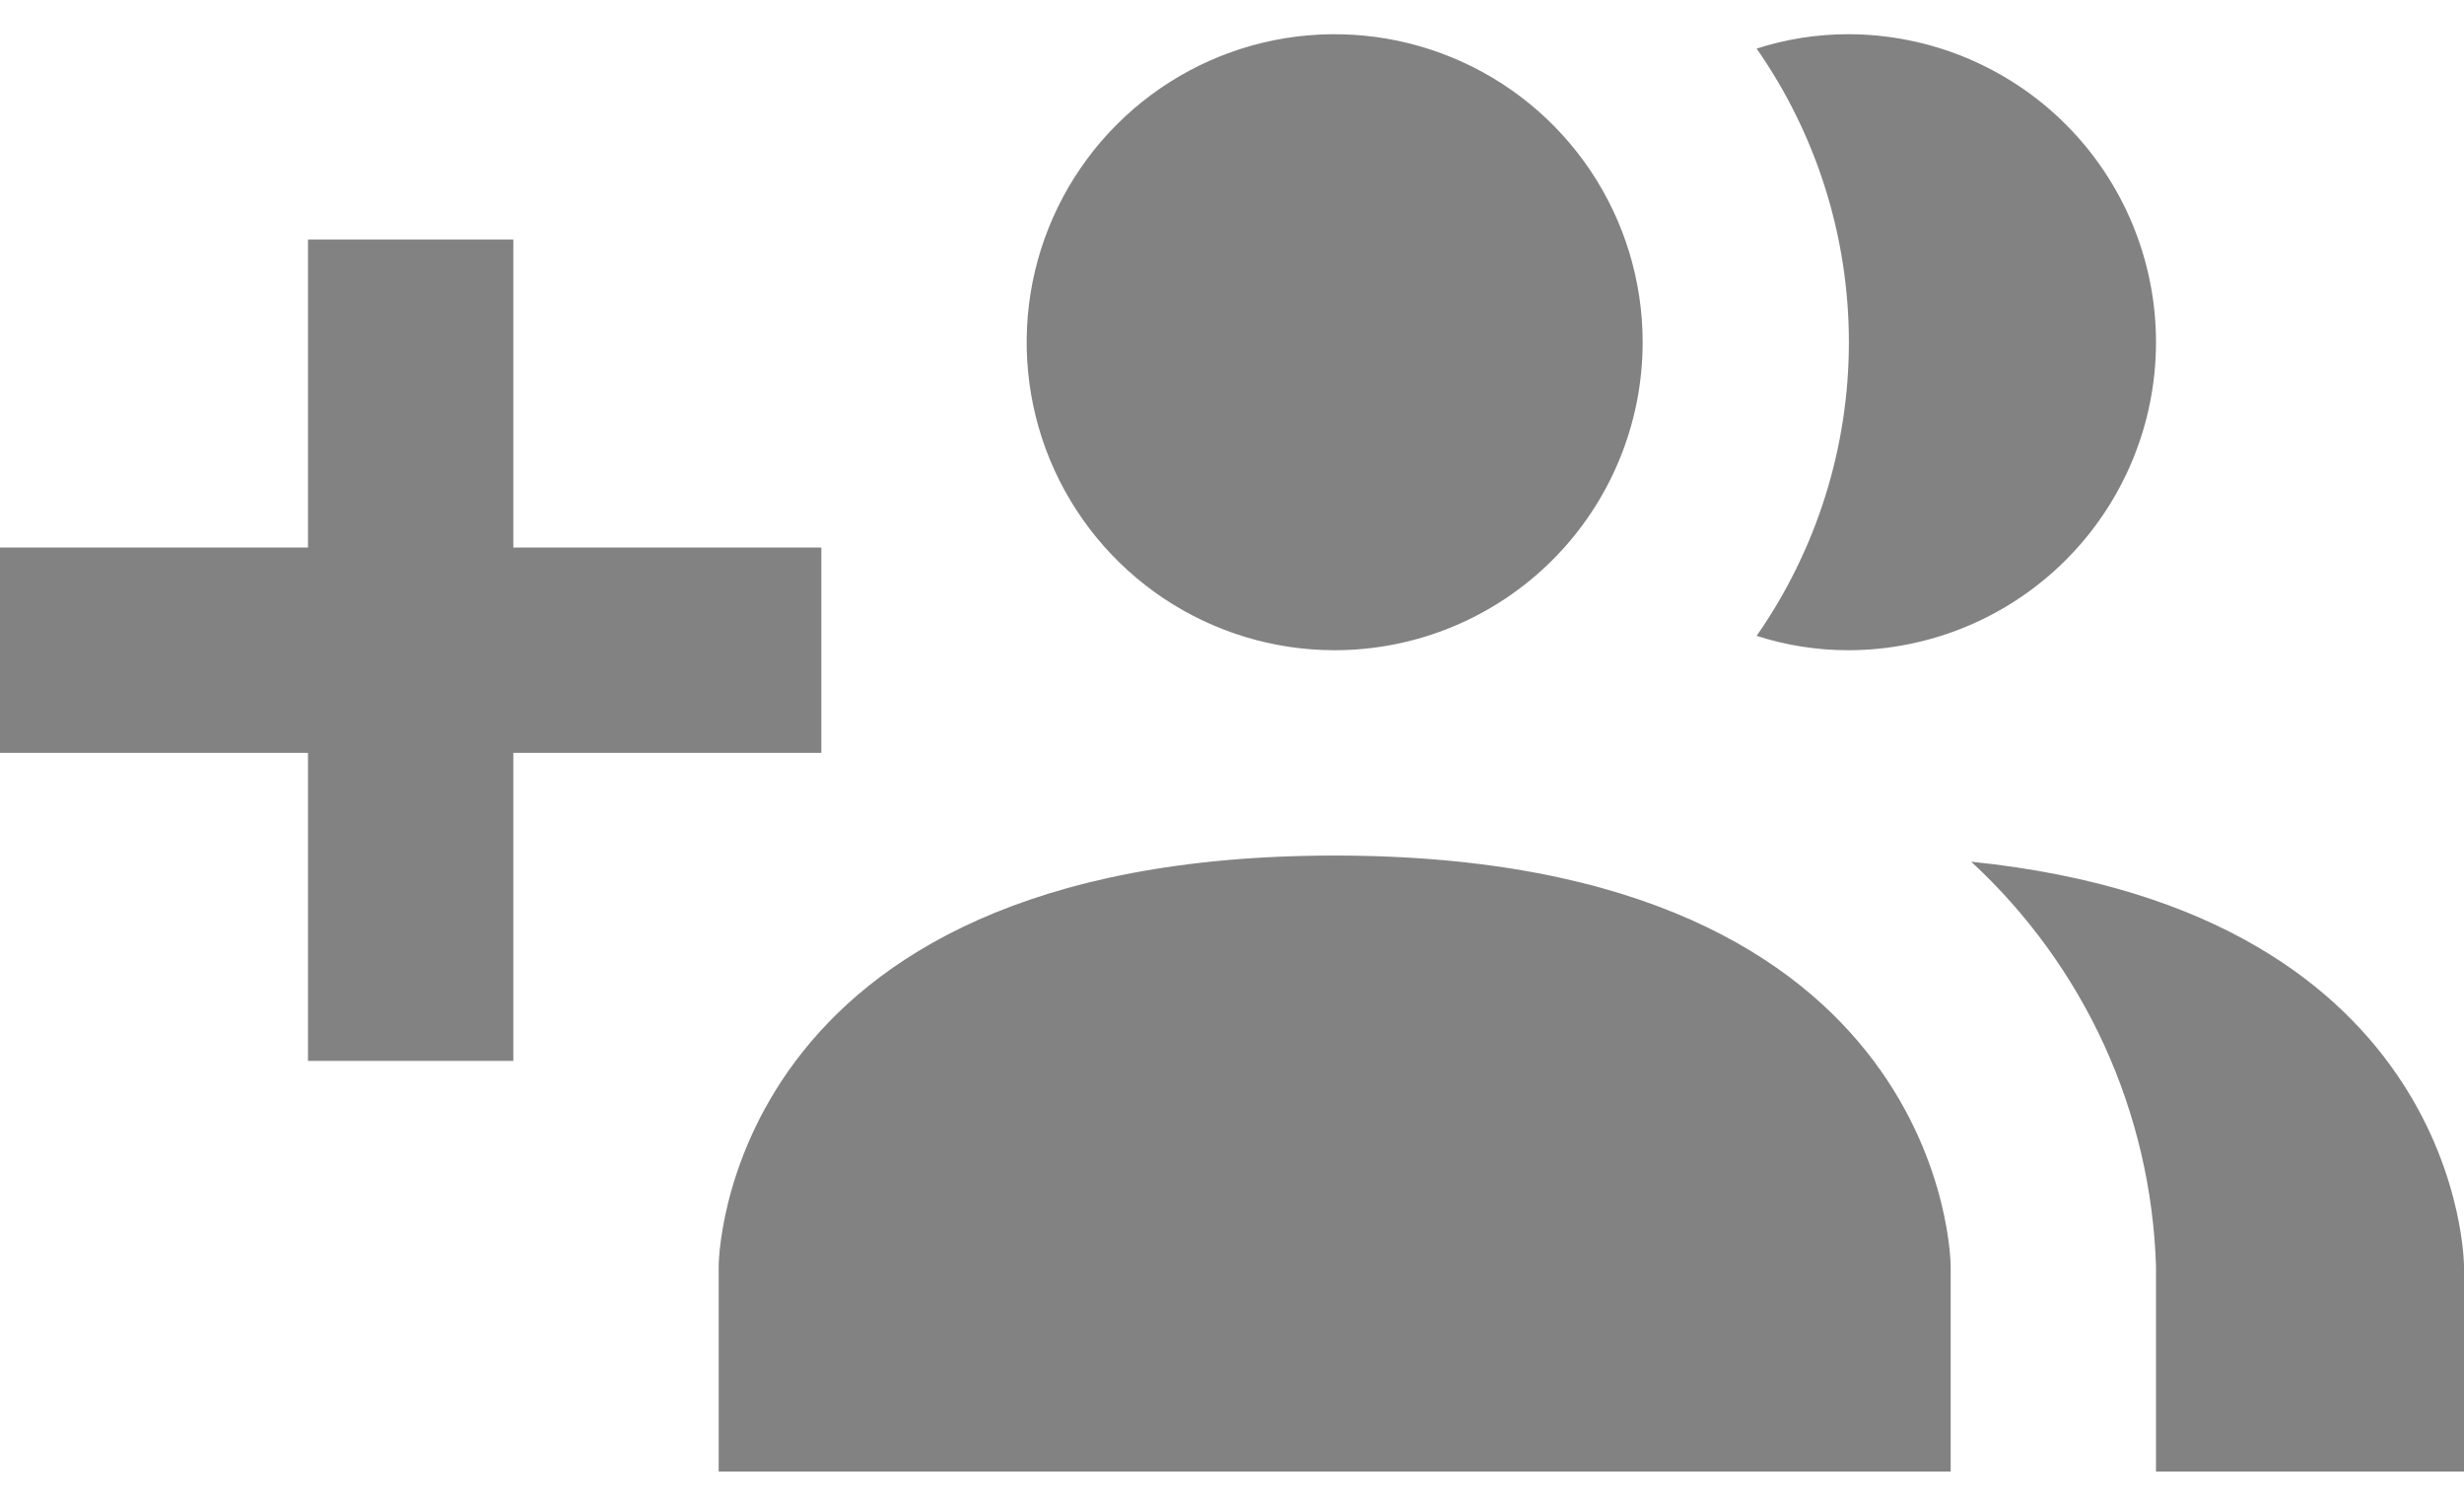 <svg width="36" height="22" viewBox="0 0 36 22" fill="none" xmlns="http://www.w3.org/2000/svg">
<path d="M28.5 18.5V21.5H10.5V18.5C10.5 18.5 10.5 12.5 19.5 12.5C28.5 12.5 28.5 18.5 28.5 18.5ZM24 5C24 4.11 23.736 3.24 23.242 2.5C22.747 1.76 22.044 1.183 21.222 0.843C20.4 0.502 19.495 0.413 18.622 0.586C17.749 0.76 16.947 1.189 16.318 1.818C15.689 2.447 15.26 3.249 15.086 4.122C14.913 4.995 15.002 5.9 15.342 6.722C15.683 7.544 16.26 8.247 17 8.742C17.74 9.236 18.61 9.5 19.5 9.5C20.694 9.5 21.838 9.026 22.682 8.182C23.526 7.338 24 6.193 24 5ZM28.8 12.59C29.62 13.347 30.281 14.259 30.745 15.273C31.208 16.288 31.465 17.385 31.5 18.5V21.5H36V18.5C36 18.5 36 13.325 28.8 12.59ZM27 0.5C26.547 0.5 26.096 0.571 25.665 0.71C26.543 1.968 27.013 3.466 27.013 5C27.013 6.534 26.543 8.032 25.665 9.29C26.096 9.429 26.547 9.5 27 9.5C28.194 9.5 29.338 9.026 30.182 8.182C31.026 7.338 31.5 6.193 31.5 5C31.5 3.807 31.026 2.662 30.182 1.818C29.338 0.974 28.194 0.5 27 0.5ZM12 8H7.5V3.5H4.5V8H0V11H4.5V15.5H7.5V11H12V8Z" fill="#828282"/>
</svg>
